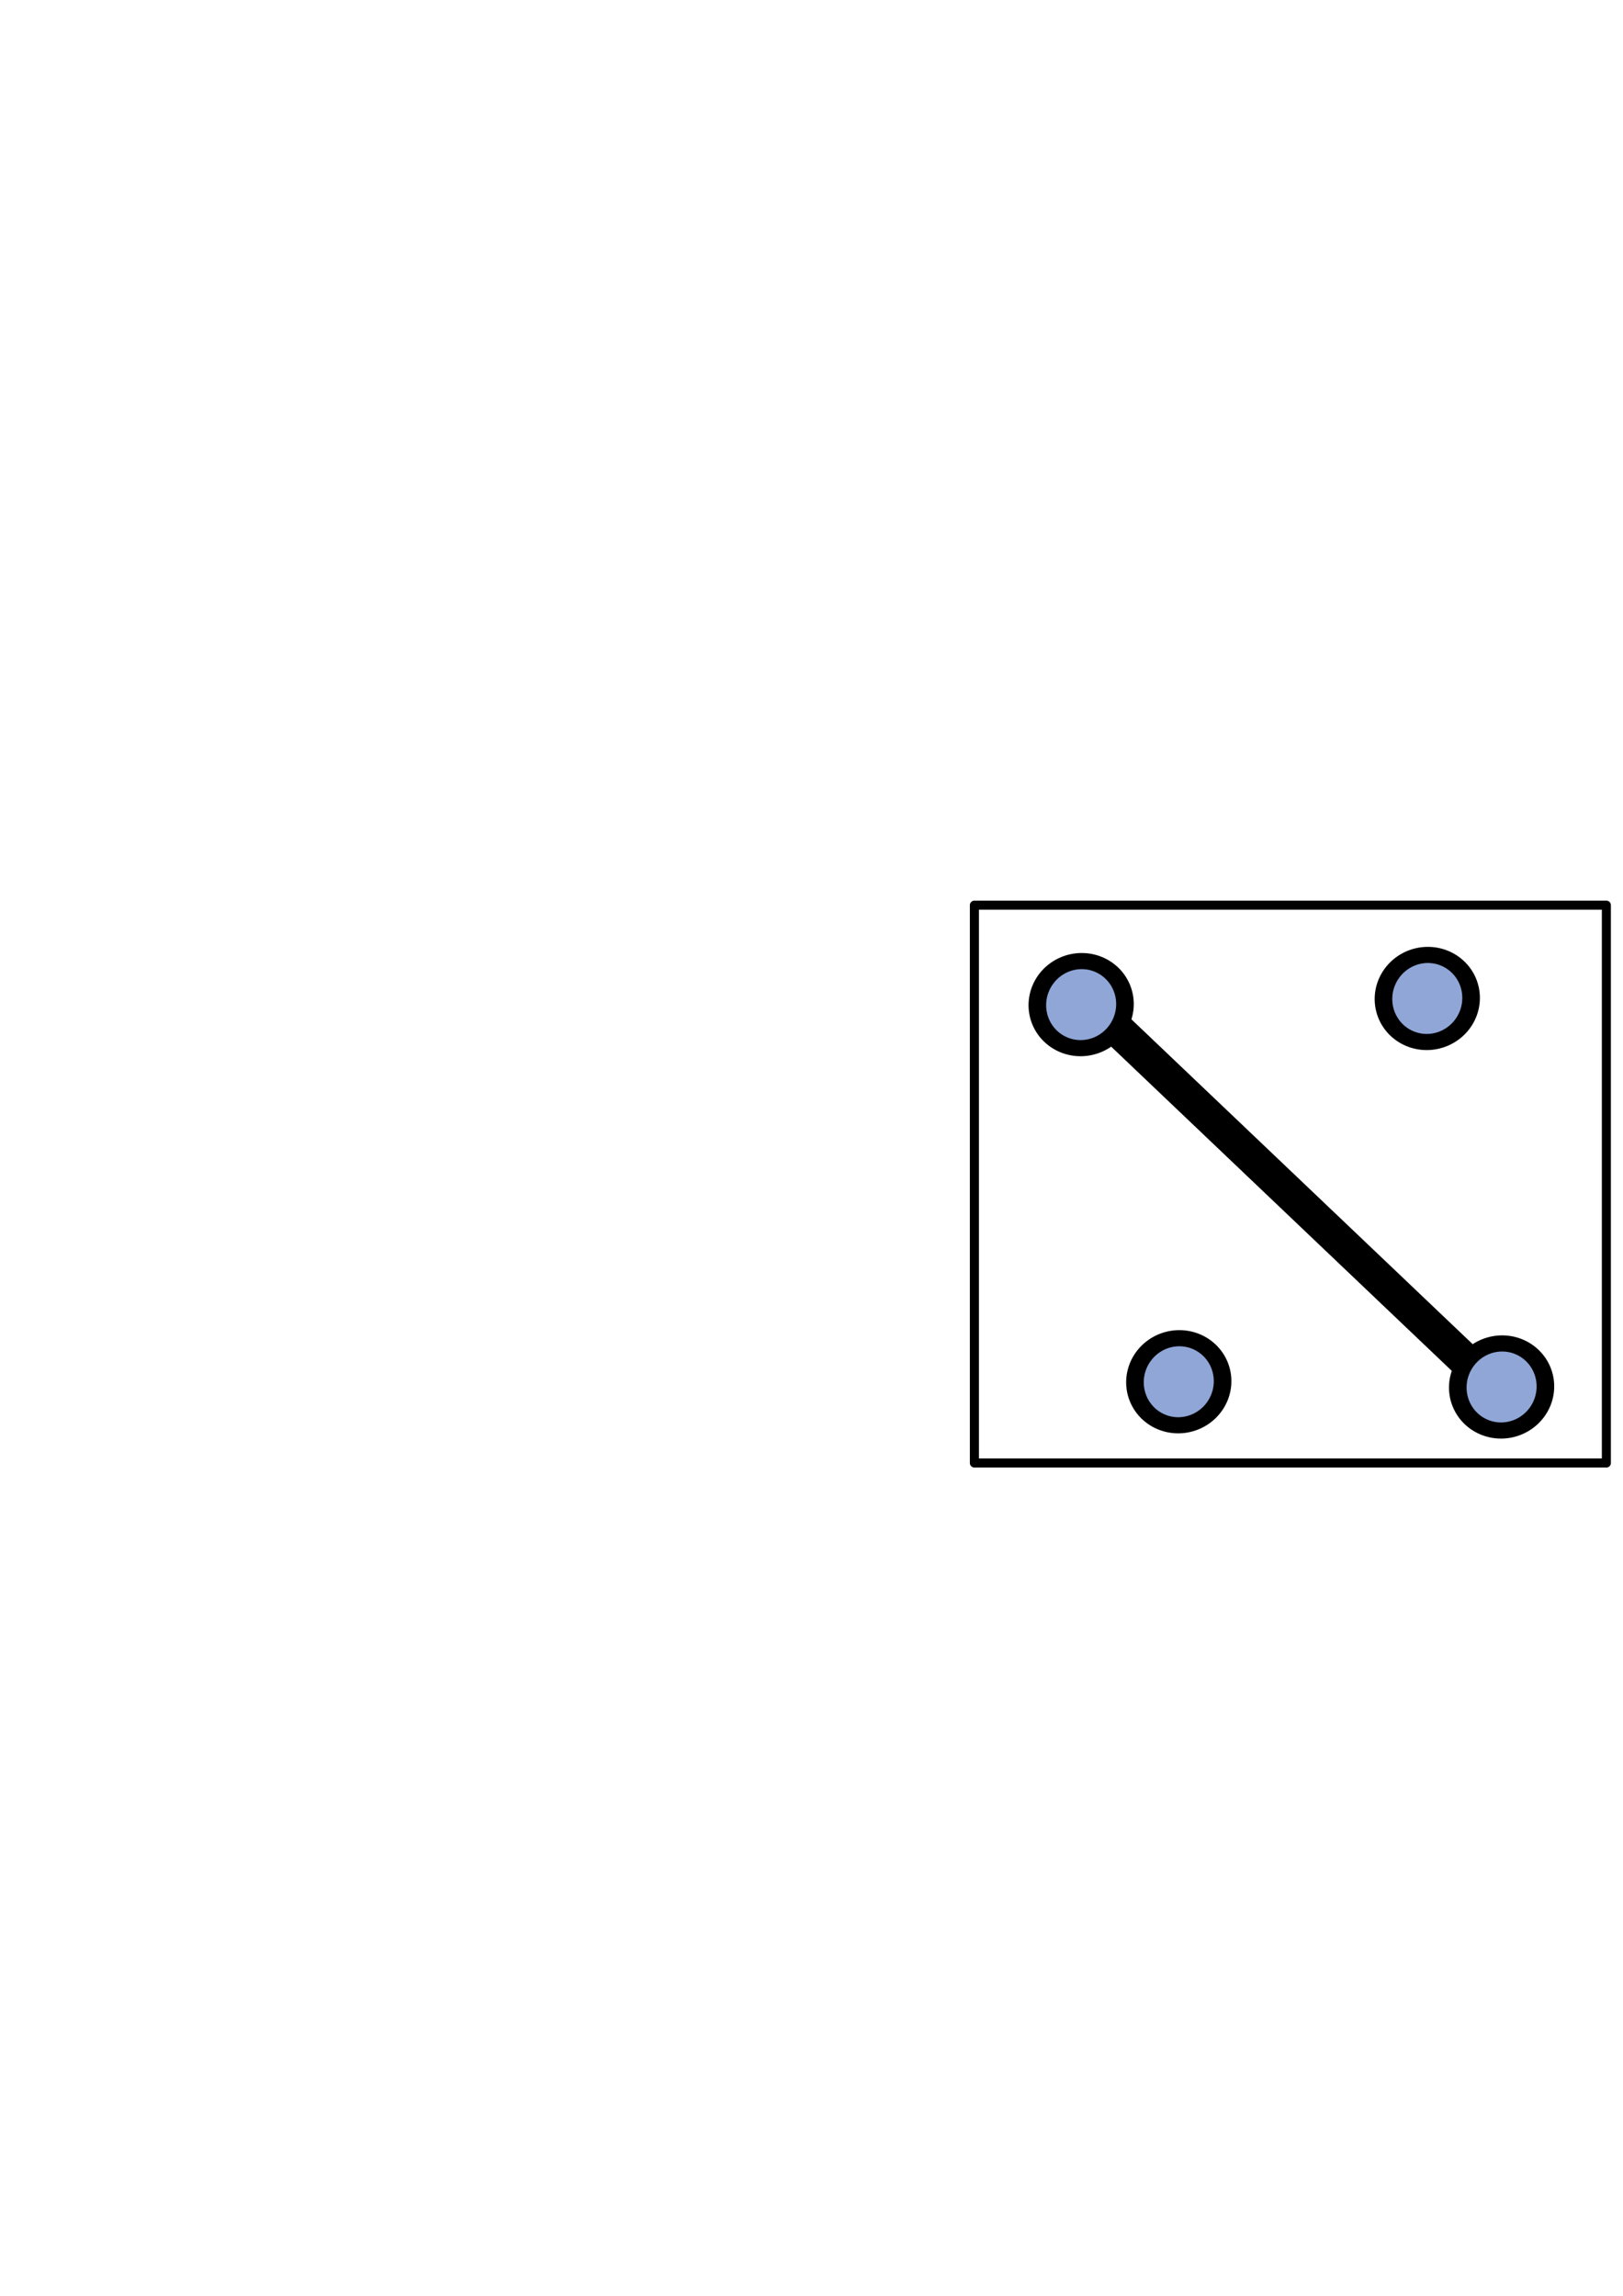 <?xml version="1.0" encoding="UTF-8" standalone="no"?>
<!-- Created with Inkscape (http://www.inkscape.org/) -->

<svg
   xmlns:dc="http://purl.org/dc/elements/1.1/"
   xmlns:cc="http://creativecommons.org/ns#"
   xmlns:rdf="http://www.w3.org/1999/02/22-rdf-syntax-ns#"
   xmlns:svg="http://www.w3.org/2000/svg"
   xmlns="http://www.w3.org/2000/svg"
   xmlns:xlink="http://www.w3.org/1999/xlink"
   xmlns:sodipodi="http://sodipodi.sourceforge.net/DTD/sodipodi-0.dtd"
   xmlns:inkscape="http://www.inkscape.org/namespaces/inkscape"
   width="744.094"
   height="1052.362"
   id="svg2"
   version="1.1"
   inkscape:version="0.48.1 r9760"
   sodipodi:docname="homology_example_6.svg">
  <defs
     id="defs4">
    <inkscape:path-effect
       effect="spiro"
       id="path-effect7780"
       is_visible="true" />
    <inkscape:path-effect
       effect="spiro"
       id="path-effect4945"
       is_visible="true" />
    <marker
       inkscape:stockid="Arrow2Lend"
       orient="auto"
       refY="0"
       refX="0"
       id="Arrow2Lend"
       style="overflow:visible">
      <path
         id="path3789"
         style="font-size:12px;fill-rule:evenodd;stroke-width:0.625;stroke-linejoin:round"
         d="M 8.719,4.034 -2.207,0.016 8.719,-4.002 c -1.745,2.372 -1.735,5.617 -6e-7,8.035 z"
         transform="matrix(-1.1,0,0,-1.1,-1.1,0)"
         inkscape:connector-curvature="0" />
    </marker>
    <marker
       inkscape:stockid="Arrow1Lstart"
       orient="auto"
       refY="0"
       refX="0"
       id="Arrow1Lstart"
       style="overflow:visible">
      <path
         id="path3768"
         d="M 0,0 5,-5 -12.5,0 5,5 0,0 z"
         style="fill-rule:evenodd;stroke:#000000;stroke-width:1pt;marker-start:none"
         transform="matrix(0.8,0,0,0.8,10,0)"
         inkscape:connector-curvature="0" />
    </marker>
    <inkscape:path-effect
       effect="spiro"
       id="path-effect4945-8"
       is_visible="true" />
    <inkscape:path-effect
       effect="spiro"
       id="path-effect4945-9"
       is_visible="true" />
    <inkscape:path-effect
       effect="spiro"
       id="path-effect4945-0"
       is_visible="true" />
    <inkscape:path-effect
       effect="spiro"
       id="path-effect4945-06"
       is_visible="true" />
    <linearGradient
       inkscape:collect="always"
       xlink:href="#linearGradient5876"
       id="linearGradient5882"
       x1="60.955"
       y1="358.898"
       x2="658.002"
       y2="358.898"
       gradientUnits="userSpaceOnUse" />
    <linearGradient
       inkscape:collect="always"
       id="linearGradient5876">
      <stop
         style="stop-color:#8fa6d7;stop-opacity:1;"
         offset="0"
         id="stop5878" />
      <stop
         style="stop-color:#8fa6d7;stop-opacity:0;"
         offset="1"
         id="stop5880" />
    </linearGradient>
    <linearGradient
       gradientTransform="matrix(0.805,0,0,0.815,-521.529,-51.553)"
       y2="358.898"
       x2="658.002"
       y1="358.898"
       x1="60.955"
       gradientUnits="userSpaceOnUse"
       id="linearGradient5448"
       xlink:href="#linearGradient5876"
       inkscape:collect="always" />
    <inkscape:path-effect
       effect="spiro"
       id="path-effect3712-5-0-96-4-0"
       is_visible="true" />
    <inkscape:path-effect
       effect="spiro"
       id="path-effect3712-5-0-96-03-1"
       is_visible="true" />
    <inkscape:path-effect
       effect="spiro"
       id="path-effect3712-5-0-96-05-3"
       is_visible="true" />
    <inkscape:path-effect
       effect="spiro"
       id="path-effect3712-5-0-96-00-7"
       is_visible="true" />
    <inkscape:path-effect
       effect="spiro"
       id="path-effect3712-5-0-96-01-7"
       is_visible="true" />
    <inkscape:path-effect
       effect="spiro"
       id="path-effect3712-5-0-96-06-6"
       is_visible="true" />
    <inkscape:path-effect
       effect="spiro"
       id="path-effect3712-5-0-96-3"
       is_visible="true" />
    <inkscape:path-effect
       effect="spiro"
       id="path-effect3712-5-0-2-9"
       is_visible="true" />
    <inkscape:path-effect
       effect="spiro"
       id="path-effect3712-5-0-9-1-5-1"
       is_visible="true" />
    <inkscape:path-effect
       effect="spiro"
       id="path-effect3712-5-0-96-06"
       is_visible="true" />
    <inkscape:path-effect
       effect="spiro"
       id="path-effect3712-5-0-96"
       is_visible="true" />
    <inkscape:path-effect
       effect="spiro"
       id="path-effect3712-5-0-2"
       is_visible="true" />
    <inkscape:path-effect
       effect="spiro"
       id="path-effect3712-5-0-9-1-5"
       is_visible="true" />
    <inkscape:path-effect
       effect="spiro"
       id="path-effect3712-5-0-96-05-3-9"
       is_visible="true" />
    <inkscape:path-effect
       effect="spiro"
       id="path-effect3712-5-0-9-1-5-1-4"
       is_visible="true" />
    <inkscape:path-effect
       effect="spiro"
       id="path-effect3712-5-0-2-9-4"
       is_visible="true" />
    <inkscape:path-effect
       effect="spiro"
       id="path-effect3712-5-0-96-3-3"
       is_visible="true" />
    <inkscape:path-effect
       effect="spiro"
       id="path-effect3712-5-0-96-06-6-9"
       is_visible="true" />
    <inkscape:path-effect
       effect="spiro"
       id="path-effect3712-5-0-96-01-7-7"
       is_visible="true" />
    <inkscape:path-effect
       effect="spiro"
       id="path-effect3712-5-0-96-00-7-2"
       is_visible="true" />
    <inkscape:path-effect
       effect="spiro"
       id="path-effect3712-5-0-96-05-3-5"
       is_visible="true" />
    <inkscape:path-effect
       effect="spiro"
       id="path-effect3712-5-0-96-03-1-8"
       is_visible="true" />
    <inkscape:path-effect
       effect="spiro"
       id="path-effect3712-5-0-96-4-0-9"
       is_visible="true" />
    <inkscape:path-effect
       effect="spiro"
       id="path-effect3712-5-0-96-05-3-9-6"
       is_visible="true" />
    <inkscape:path-effect
       effect="spiro"
       id="path-effect3712-5-0-9-1-5-1-4-9"
       is_visible="true" />
    <inkscape:path-effect
       effect="spiro"
       id="path-effect3712-5-0-2-9-4-2"
       is_visible="true" />
    <inkscape:path-effect
       effect="spiro"
       id="path-effect3712-5-0-96-3-3-7"
       is_visible="true" />
    <inkscape:path-effect
       effect="spiro"
       id="path-effect3712-5-0-96-06-6-9-4"
       is_visible="true" />
    <inkscape:path-effect
       effect="spiro"
       id="path-effect3712-5-0-96-01-7-7-2"
       is_visible="true" />
    <inkscape:path-effect
       effect="spiro"
       id="path-effect3712-5-0-96-00-7-2-5"
       is_visible="true" />
    <inkscape:path-effect
       effect="spiro"
       id="path-effect3712-5-0-96-05-3-5-2"
       is_visible="true" />
    <inkscape:path-effect
       effect="spiro"
       id="path-effect3712-5-0-96-03-1-8-4"
       is_visible="true" />
    <inkscape:path-effect
       effect="spiro"
       id="path-effect3712-5-0-96-4-0-9-4"
       is_visible="true" />
    <inkscape:path-effect
       effect="spiro"
       id="path-effect3712-5-0-96-05-3-9-6-8"
       is_visible="true" />
    <inkscape:path-effect
       effect="spiro"
       id="path-effect3712-5-0-9-1-5-1-4-9-9"
       is_visible="true" />
    <inkscape:path-effect
       effect="spiro"
       id="path-effect3712-5-0-2-9-4-2-0"
       is_visible="true" />
    <inkscape:path-effect
       effect="spiro"
       id="path-effect3712-5-0-96-3-3-7-8"
       is_visible="true" />
    <inkscape:path-effect
       effect="spiro"
       id="path-effect3712-5-0-96-06-6-9-4-9"
       is_visible="true" />
    <inkscape:path-effect
       effect="spiro"
       id="path-effect3712-5-0-96-01-7-7-2-3"
       is_visible="true" />
    <inkscape:path-effect
       effect="spiro"
       id="path-effect3712-5-0-96-00-7-2-5-1"
       is_visible="true" />
    <inkscape:path-effect
       effect="spiro"
       id="path-effect3712-5-0-96-05-3-5-2-4"
       is_visible="true" />
    <inkscape:path-effect
       effect="spiro"
       id="path-effect3712-5-0-96-03-1-8-4-8"
       is_visible="true" />
    <inkscape:path-effect
       effect="spiro"
       id="path-effect3712-5-0-96-4-0-9-4-9"
       is_visible="true" />
    <inkscape:path-effect
       effect="spiro"
       id="path-effect3712-5-0-9-1-5-1-4-6"
       is_visible="true" />
    <inkscape:path-effect
       effect="spiro"
       id="path-effect3712-5-0-2-9-4-7"
       is_visible="true" />
    <inkscape:path-effect
       effect="spiro"
       id="path-effect3712-5-0-96-3-3-73"
       is_visible="true" />
    <inkscape:path-effect
       effect="spiro"
       id="path-effect3712-5-0-96-06-6-9-7"
       is_visible="true" />
    <inkscape:path-effect
       effect="spiro"
       id="path-effect3712-5-0-96-01-7-7-1"
       is_visible="true" />
    <inkscape:path-effect
       effect="spiro"
       id="path-effect3712-5-0-96-00-7-2-2"
       is_visible="true" />
    <inkscape:path-effect
       effect="spiro"
       id="path-effect3712-5-0-96-05-3-5-21"
       is_visible="true" />
    <inkscape:path-effect
       effect="spiro"
       id="path-effect3712-5-0-96-03-1-8-5"
       is_visible="true" />
    <inkscape:path-effect
       effect="spiro"
       id="path-effect3712-5-0-96-4-0-9-0"
       is_visible="true" />
    <inkscape:path-effect
       effect="spiro"
       id="path-effect3712-5-0-9-1-5-1-9"
       is_visible="true" />
    <inkscape:path-effect
       effect="spiro"
       id="path-effect3712-5-0-2-9-0"
       is_visible="true" />
    <inkscape:path-effect
       effect="spiro"
       id="path-effect3712-5-0-96-3-4"
       is_visible="true" />
    <inkscape:path-effect
       effect="spiro"
       id="path-effect3712-5-0-96-06-6-0"
       is_visible="true" />
    <inkscape:path-effect
       effect="spiro"
       id="path-effect3712-5-0-96-01-7-1"
       is_visible="true" />
    <inkscape:path-effect
       effect="spiro"
       id="path-effect3712-5-0-96-00-7-3"
       is_visible="true" />
    <inkscape:path-effect
       effect="spiro"
       id="path-effect3712-5-0-96-05-3-7"
       is_visible="true" />
    <inkscape:path-effect
       effect="spiro"
       id="path-effect3712-5-0-96-03-1-4"
       is_visible="true" />
    <inkscape:path-effect
       effect="spiro"
       id="path-effect3712-5-0-96-4-0-1"
       is_visible="true" />
    <inkscape:path-effect
       effect="spiro"
       id="path-effect3712-5-0-96-05-3-9-1"
       is_visible="true" />
    <inkscape:path-effect
       effect="spiro"
       id="path-effect3712-5-0-96-05-3-9-6-3"
       is_visible="true" />
    <inkscape:path-effect
       effect="spiro"
       id="path-effect3712-5-0-96-05-3-9-6-8-0"
       is_visible="true" />
    <inkscape:path-effect
       effect="spiro"
       id="path-effect3712-5-0-9-1-5-1-9-9"
       is_visible="true" />
    <inkscape:path-effect
       effect="spiro"
       id="path-effect3712-5-0-2-9-0-6"
       is_visible="true" />
    <inkscape:path-effect
       effect="spiro"
       id="path-effect3712-5-0-96-3-4-9"
       is_visible="true" />
    <inkscape:path-effect
       effect="spiro"
       id="path-effect3712-5-0-96-06-6-0-7"
       is_visible="true" />
    <inkscape:path-effect
       effect="spiro"
       id="path-effect3712-5-0-96-01-7-1-5"
       is_visible="true" />
    <inkscape:path-effect
       effect="spiro"
       id="path-effect3712-5-0-96-00-7-3-6"
       is_visible="true" />
    <inkscape:path-effect
       effect="spiro"
       id="path-effect3712-5-0-96-05-3-7-0"
       is_visible="true" />
    <inkscape:path-effect
       effect="spiro"
       id="path-effect3712-5-0-96-03-1-4-5"
       is_visible="true" />
    <inkscape:path-effect
       effect="spiro"
       id="path-effect3712-5-0-96-4-0-1-2"
       is_visible="true" />
    <inkscape:path-effect
       effect="spiro"
       id="path-effect3712-5-0-9-1-5-1-9-9-1"
       is_visible="true" />
    <inkscape:path-effect
       effect="spiro"
       id="path-effect3712-5-0-2-9-0-6-8"
       is_visible="true" />
    <inkscape:path-effect
       effect="spiro"
       id="path-effect3712-5-0-96-3-4-9-5"
       is_visible="true" />
    <inkscape:path-effect
       effect="spiro"
       id="path-effect3712-5-0-96-06-6-0-7-9"
       is_visible="true" />
    <inkscape:path-effect
       effect="spiro"
       id="path-effect3712-5-0-96-01-7-1-5-6"
       is_visible="true" />
    <inkscape:path-effect
       effect="spiro"
       id="path-effect3712-5-0-96-00-7-3-6-6"
       is_visible="true" />
    <inkscape:path-effect
       effect="spiro"
       id="path-effect3712-5-0-96-05-3-7-0-1"
       is_visible="true" />
    <inkscape:path-effect
       effect="spiro"
       id="path-effect3712-5-0-96-03-1-4-5-7"
       is_visible="true" />
    <inkscape:path-effect
       effect="spiro"
       id="path-effect3712-5-0-96-4-0-1-2-5"
       is_visible="true" />
    <inkscape:path-effect
       effect="spiro"
       id="path-effect3712-5-0-9-1-5-1-9-9-1-2"
       is_visible="true" />
    <inkscape:path-effect
       effect="spiro"
       id="path-effect3712-5-0-2-9-0-6-8-8"
       is_visible="true" />
    <inkscape:path-effect
       effect="spiro"
       id="path-effect3712-5-0-96-3-4-9-5-8"
       is_visible="true" />
    <inkscape:path-effect
       effect="spiro"
       id="path-effect3712-5-0-96-06-6-0-7-9-1"
       is_visible="true" />
    <inkscape:path-effect
       effect="spiro"
       id="path-effect3712-5-0-96-01-7-1-5-6-6"
       is_visible="true" />
    <inkscape:path-effect
       effect="spiro"
       id="path-effect3712-5-0-96-00-7-3-6-6-5"
       is_visible="true" />
    <inkscape:path-effect
       effect="spiro"
       id="path-effect3712-5-0-96-05-3-7-0-1-7"
       is_visible="true" />
    <inkscape:path-effect
       effect="spiro"
       id="path-effect3712-5-0-96-03-1-4-5-7-9"
       is_visible="true" />
    <inkscape:path-effect
       effect="spiro"
       id="path-effect3712-5-0-96-4-0-1-2-5-3"
       is_visible="true" />
    <inkscape:path-effect
       effect="spiro"
       id="path-effect3712-5-0-9-1-5-1-9-9-7"
       is_visible="true" />
    <inkscape:path-effect
       effect="spiro"
       id="path-effect3712-5-0-2-9-0-6-4"
       is_visible="true" />
    <inkscape:path-effect
       effect="spiro"
       id="path-effect3712-5-0-96-3-4-9-55"
       is_visible="true" />
    <inkscape:path-effect
       effect="spiro"
       id="path-effect3712-5-0-96-06-6-0-7-7"
       is_visible="true" />
    <inkscape:path-effect
       effect="spiro"
       id="path-effect3712-5-0-96-01-7-1-5-4"
       is_visible="true" />
    <inkscape:path-effect
       effect="spiro"
       id="path-effect3712-5-0-96-00-7-3-6-9"
       is_visible="true" />
    <inkscape:path-effect
       effect="spiro"
       id="path-effect3712-5-0-96-05-3-7-0-19"
       is_visible="true" />
    <inkscape:path-effect
       effect="spiro"
       id="path-effect3712-5-0-96-03-1-4-5-9"
       is_visible="true" />
    <inkscape:path-effect
       effect="spiro"
       id="path-effect3712-5-0-96-4-0-1-2-4"
       is_visible="true" />
    <inkscape:path-effect
       effect="spiro"
       id="path-effect3712-5-0-9-1-5-1-9-90"
       is_visible="true" />
    <inkscape:path-effect
       effect="spiro"
       id="path-effect3712-5-0-2-9-0-5"
       is_visible="true" />
    <inkscape:path-effect
       effect="spiro"
       id="path-effect3712-5-0-96-3-4-1"
       is_visible="true" />
    <inkscape:path-effect
       effect="spiro"
       id="path-effect3712-5-0-96-06-6-0-1"
       is_visible="true" />
    <inkscape:path-effect
       effect="spiro"
       id="path-effect3712-5-0-96-01-7-1-7"
       is_visible="true" />
    <inkscape:path-effect
       effect="spiro"
       id="path-effect3712-5-0-96-00-7-3-8"
       is_visible="true" />
    <inkscape:path-effect
       effect="spiro"
       id="path-effect3712-5-0-96-05-3-7-2"
       is_visible="true" />
    <inkscape:path-effect
       effect="spiro"
       id="path-effect3712-5-0-96-03-1-4-8"
       is_visible="true" />
    <inkscape:path-effect
       effect="spiro"
       id="path-effect3712-5-0-96-4-0-1-6"
       is_visible="true" />
    <inkscape:path-effect
       effect="spiro"
       id="path-effect3712-5-0-96-05-3-9-1-8"
       is_visible="true" />
    <inkscape:path-effect
       effect="spiro"
       id="path-effect3712-5-0-96-05-3-9-6-3-0"
       is_visible="true" />
    <inkscape:path-effect
       effect="spiro"
       id="path-effect3712-5-0-96-05-3-9-6-8-0-5"
       is_visible="true" />
    <inkscape:path-effect
       effect="spiro"
       id="path-effect3712-5-0-96-05-3-9-6-8-5"
       is_visible="true" />
    <inkscape:path-effect
       effect="spiro"
       id="path-effect3712-5-0-96-05-3-9-6-38"
       is_visible="true" />
    <inkscape:path-effect
       effect="spiro"
       id="path-effect3712-5-0-96-05-3-9-4"
       is_visible="true" />
    <inkscape:path-effect
       effect="spiro"
       id="path-effect3712-5-0-9-1-5-1-3"
       is_visible="true" />
    <inkscape:path-effect
       effect="spiro"
       id="path-effect3712-5-0-2-9-7"
       is_visible="true" />
    <inkscape:path-effect
       effect="spiro"
       id="path-effect3712-5-0-96-3-5"
       is_visible="true" />
    <inkscape:path-effect
       effect="spiro"
       id="path-effect3712-5-0-96-06-6-6"
       is_visible="true" />
    <inkscape:path-effect
       effect="spiro"
       id="path-effect3712-5-0-96-01-7-8"
       is_visible="true" />
    <inkscape:path-effect
       effect="spiro"
       id="path-effect3712-5-0-96-00-7-6"
       is_visible="true" />
    <inkscape:path-effect
       effect="spiro"
       id="path-effect3712-5-0-96-05-3-6"
       is_visible="true" />
    <inkscape:path-effect
       effect="spiro"
       id="path-effect3712-5-0-96-03-1-3"
       is_visible="true" />
    <inkscape:path-effect
       effect="spiro"
       id="path-effect3712-5-0-96-4-0-3"
       is_visible="true" />
    <inkscape:path-effect
       effect="spiro"
       id="path-effect3712-5-0-9-1-5-1-4-4"
       is_visible="true" />
    <inkscape:path-effect
       effect="spiro"
       id="path-effect3712-5-0-2-9-4-5"
       is_visible="true" />
    <inkscape:path-effect
       effect="spiro"
       id="path-effect3712-5-0-96-3-3-5"
       is_visible="true" />
    <inkscape:path-effect
       effect="spiro"
       id="path-effect3712-5-0-96-06-6-9-6"
       is_visible="true" />
    <inkscape:path-effect
       effect="spiro"
       id="path-effect3712-5-0-96-01-7-7-15"
       is_visible="true" />
    <inkscape:path-effect
       effect="spiro"
       id="path-effect3712-5-0-96-00-7-2-50"
       is_visible="true" />
    <inkscape:path-effect
       effect="spiro"
       id="path-effect3712-5-0-96-05-3-5-1"
       is_visible="true" />
    <inkscape:path-effect
       effect="spiro"
       id="path-effect3712-5-0-96-03-1-8-57"
       is_visible="true" />
    <inkscape:path-effect
       effect="spiro"
       id="path-effect3712-5-0-96-4-0-9-1"
       is_visible="true" />
    <inkscape:path-effect
       effect="spiro"
       id="path-effect3712-5-0-9-1-5-1-4-9-3"
       is_visible="true" />
    <inkscape:path-effect
       effect="spiro"
       id="path-effect3712-5-0-2-9-4-2-7"
       is_visible="true" />
    <inkscape:path-effect
       effect="spiro"
       id="path-effect3712-5-0-96-3-3-7-5"
       is_visible="true" />
    <inkscape:path-effect
       effect="spiro"
       id="path-effect3712-5-0-96-06-6-9-4-4"
       is_visible="true" />
    <inkscape:path-effect
       effect="spiro"
       id="path-effect3712-5-0-96-01-7-7-2-5"
       is_visible="true" />
    <inkscape:path-effect
       effect="spiro"
       id="path-effect3712-5-0-96-00-7-2-5-2"
       is_visible="true" />
    <inkscape:path-effect
       effect="spiro"
       id="path-effect3712-5-0-96-05-3-5-2-9"
       is_visible="true" />
    <inkscape:path-effect
       effect="spiro"
       id="path-effect3712-5-0-96-03-1-8-4-9"
       is_visible="true" />
    <inkscape:path-effect
       effect="spiro"
       id="path-effect3712-5-0-96-4-0-9-4-2"
       is_visible="true" />
    <inkscape:path-effect
       effect="spiro"
       id="path-effect7780-6"
       is_visible="true" />
    <inkscape:path-effect
       effect="spiro"
       id="path-effect7780-6-4"
       is_visible="true" />
    <inkscape:path-effect
       effect="spiro"
       id="path-effect7780-0"
       is_visible="true" />
    <inkscape:path-effect
       effect="spiro"
       id="path-effect7780-6-6"
       is_visible="true" />
    <inkscape:path-effect
       effect="spiro"
       id="path-effect7780-0-6"
       is_visible="true" />
    <inkscape:path-effect
       effect="spiro"
       id="path-effect7780-7"
       is_visible="true" />
    <inkscape:path-effect
       effect="spiro"
       id="path-effect3712-5-0-96-05-3-9-6-8-5-4"
       is_visible="true" />
    <inkscape:path-effect
       effect="spiro"
       id="path-effect3712-5-0-96-05-3-9-4-5"
       is_visible="true" />
    <inkscape:path-effect
       effect="spiro"
       id="path-effect3712-5-0-9-1-5-1-3-8"
       is_visible="true" />
    <inkscape:path-effect
       effect="spiro"
       id="path-effect3712-5-0-2-9-7-7"
       is_visible="true" />
    <inkscape:path-effect
       effect="spiro"
       id="path-effect3712-5-0-96-3-5-5"
       is_visible="true" />
    <inkscape:path-effect
       effect="spiro"
       id="path-effect3712-5-0-96-06-6-6-7"
       is_visible="true" />
    <inkscape:path-effect
       effect="spiro"
       id="path-effect3712-5-0-96-01-7-8-2"
       is_visible="true" />
    <inkscape:path-effect
       effect="spiro"
       id="path-effect3712-5-0-96-00-7-6-5"
       is_visible="true" />
    <inkscape:path-effect
       effect="spiro"
       id="path-effect3712-5-0-96-05-3-6-5"
       is_visible="true" />
    <inkscape:path-effect
       effect="spiro"
       id="path-effect3712-5-0-96-03-1-3-2"
       is_visible="true" />
    <inkscape:path-effect
       effect="spiro"
       id="path-effect3712-5-0-96-4-0-3-6"
       is_visible="true" />
    <inkscape:path-effect
       effect="spiro"
       id="path-effect3712-5-0-9-1-5-1-4-4-3"
       is_visible="true" />
    <inkscape:path-effect
       effect="spiro"
       id="path-effect3712-5-0-2-9-4-5-6"
       is_visible="true" />
    <inkscape:path-effect
       effect="spiro"
       id="path-effect3712-5-0-96-3-3-5-8"
       is_visible="true" />
    <inkscape:path-effect
       effect="spiro"
       id="path-effect3712-5-0-96-06-6-9-6-7"
       is_visible="true" />
    <inkscape:path-effect
       effect="spiro"
       id="path-effect3712-5-0-96-01-7-7-15-2"
       is_visible="true" />
    <inkscape:path-effect
       effect="spiro"
       id="path-effect3712-5-0-96-00-7-2-50-8"
       is_visible="true" />
    <inkscape:path-effect
       effect="spiro"
       id="path-effect3712-5-0-96-05-3-5-1-3"
       is_visible="true" />
    <inkscape:path-effect
       effect="spiro"
       id="path-effect3712-5-0-96-03-1-8-57-8"
       is_visible="true" />
    <inkscape:path-effect
       effect="spiro"
       id="path-effect3712-5-0-96-4-0-9-1-2"
       is_visible="true" />
    <inkscape:path-effect
       effect="spiro"
       id="path-effect3712-5-0-9-1-5-1-4-9-3-1"
       is_visible="true" />
    <inkscape:path-effect
       effect="spiro"
       id="path-effect3712-5-0-2-9-4-2-7-9"
       is_visible="true" />
    <inkscape:path-effect
       effect="spiro"
       id="path-effect3712-5-0-96-3-3-7-5-4"
       is_visible="true" />
    <inkscape:path-effect
       effect="spiro"
       id="path-effect3712-5-0-96-06-6-9-4-4-1"
       is_visible="true" />
    <inkscape:path-effect
       effect="spiro"
       id="path-effect3712-5-0-96-01-7-7-2-5-7"
       is_visible="true" />
    <inkscape:path-effect
       effect="spiro"
       id="path-effect3712-5-0-96-00-7-2-5-2-4"
       is_visible="true" />
    <inkscape:path-effect
       effect="spiro"
       id="path-effect3712-5-0-96-05-3-5-2-9-2"
       is_visible="true" />
    <inkscape:path-effect
       effect="spiro"
       id="path-effect3712-5-0-96-03-1-8-4-9-6"
       is_visible="true" />
    <inkscape:path-effect
       effect="spiro"
       id="path-effect3712-5-0-96-4-0-9-4-2-1"
       is_visible="true" />
    <inkscape:path-effect
       effect="spiro"
       id="path-effect3712-5-0-9-1-5-1-4-9-3-1-8"
       is_visible="true" />
    <inkscape:path-effect
       effect="spiro"
       id="path-effect3712-5-0-2-9-4-2-7-9-0"
       is_visible="true" />
    <inkscape:path-effect
       effect="spiro"
       id="path-effect3712-5-0-96-3-3-7-5-4-0"
       is_visible="true" />
    <inkscape:path-effect
       effect="spiro"
       id="path-effect3712-5-0-96-06-6-9-4-4-1-9"
       is_visible="true" />
    <inkscape:path-effect
       effect="spiro"
       id="path-effect3712-5-0-96-01-7-7-2-5-7-8"
       is_visible="true" />
    <inkscape:path-effect
       effect="spiro"
       id="path-effect3712-5-0-96-00-7-2-5-2-4-0"
       is_visible="true" />
    <inkscape:path-effect
       effect="spiro"
       id="path-effect3712-5-0-96-05-3-5-2-9-2-4"
       is_visible="true" />
    <inkscape:path-effect
       effect="spiro"
       id="path-effect3712-5-0-96-03-1-8-4-9-6-0"
       is_visible="true" />
    <inkscape:path-effect
       effect="spiro"
       id="path-effect3712-5-0-96-4-0-9-4-2-1-6"
       is_visible="true" />
    <inkscape:path-effect
       effect="spiro"
       id="path-effect3712-5-0-9-1-5-1-4-4-7"
       is_visible="true" />
    <inkscape:path-effect
       effect="spiro"
       id="path-effect3712-5-0-2-9-4-5-9"
       is_visible="true" />
    <inkscape:path-effect
       effect="spiro"
       id="path-effect3712-5-0-96-3-3-5-89"
       is_visible="true" />
    <inkscape:path-effect
       effect="spiro"
       id="path-effect3712-5-0-96-06-6-9-6-6"
       is_visible="true" />
    <inkscape:path-effect
       effect="spiro"
       id="path-effect3712-5-0-96-01-7-7-15-28"
       is_visible="true" />
    <inkscape:path-effect
       effect="spiro"
       id="path-effect3712-5-0-96-00-7-2-50-7"
       is_visible="true" />
    <inkscape:path-effect
       effect="spiro"
       id="path-effect3712-5-0-96-05-3-5-1-2"
       is_visible="true" />
    <inkscape:path-effect
       effect="spiro"
       id="path-effect3712-5-0-96-03-1-8-57-6"
       is_visible="true" />
    <inkscape:path-effect
       effect="spiro"
       id="path-effect3712-5-0-96-4-0-9-1-0"
       is_visible="true" />
    <inkscape:path-effect
       effect="spiro"
       id="path-effect3712-5-0-9-1-5-1-4-4-7-2"
       is_visible="true" />
    <inkscape:path-effect
       effect="spiro"
       id="path-effect3712-5-0-2-9-4-5-9-1"
       is_visible="true" />
    <inkscape:path-effect
       effect="spiro"
       id="path-effect3712-5-0-96-3-3-5-89-8"
       is_visible="true" />
    <inkscape:path-effect
       effect="spiro"
       id="path-effect3712-5-0-96-06-6-9-6-6-3"
       is_visible="true" />
    <inkscape:path-effect
       effect="spiro"
       id="path-effect3712-5-0-96-01-7-7-15-28-2"
       is_visible="true" />
    <inkscape:path-effect
       effect="spiro"
       id="path-effect3712-5-0-96-00-7-2-50-7-3"
       is_visible="true" />
    <inkscape:path-effect
       effect="spiro"
       id="path-effect3712-5-0-96-05-3-5-1-2-1"
       is_visible="true" />
    <inkscape:path-effect
       effect="spiro"
       id="path-effect3712-5-0-96-03-1-8-57-6-8"
       is_visible="true" />
    <inkscape:path-effect
       effect="spiro"
       id="path-effect3712-5-0-96-4-0-9-1-0-2"
       is_visible="true" />
    <inkscape:path-effect
       effect="spiro"
       id="path-effect3712-5-0-9-1-5-1-4-4-7-2-7"
       is_visible="true" />
    <inkscape:path-effect
       effect="spiro"
       id="path-effect3712-5-0-2-9-4-5-9-1-3"
       is_visible="true" />
    <inkscape:path-effect
       effect="spiro"
       id="path-effect3712-5-0-96-3-3-5-89-8-2"
       is_visible="true" />
    <inkscape:path-effect
       effect="spiro"
       id="path-effect3712-5-0-96-06-6-9-6-6-3-5"
       is_visible="true" />
    <inkscape:path-effect
       effect="spiro"
       id="path-effect3712-5-0-96-01-7-7-15-28-2-1"
       is_visible="true" />
    <inkscape:path-effect
       effect="spiro"
       id="path-effect3712-5-0-96-00-7-2-50-7-3-6"
       is_visible="true" />
    <inkscape:path-effect
       effect="spiro"
       id="path-effect3712-5-0-96-05-3-5-1-2-1-1"
       is_visible="true" />
    <inkscape:path-effect
       effect="spiro"
       id="path-effect3712-5-0-96-03-1-8-57-6-8-5"
       is_visible="true" />
    <inkscape:path-effect
       effect="spiro"
       id="path-effect3712-5-0-96-4-0-9-1-0-2-7"
       is_visible="true" />
    <inkscape:path-effect
       effect="spiro"
       id="path-effect7780-6-9"
       is_visible="true" />
    <inkscape:path-effect
       effect="spiro"
       id="path-effect7780-0-0"
       is_visible="true" />
    <inkscape:path-effect
       effect="spiro"
       id="path-effect7780-73"
       is_visible="true" />
    <inkscape:path-effect
       effect="spiro"
       id="path-effect3712-5-0-9-1-5-1-4-4-7-2-7-0"
       is_visible="true" />
    <inkscape:path-effect
       effect="spiro"
       id="path-effect3712-5-0-2-9-4-5-9-1-3-9"
       is_visible="true" />
    <inkscape:path-effect
       effect="spiro"
       id="path-effect3712-5-0-96-3-3-5-89-8-2-7"
       is_visible="true" />
    <inkscape:path-effect
       effect="spiro"
       id="path-effect3712-5-0-96-06-6-9-6-6-3-5-1"
       is_visible="true" />
    <inkscape:path-effect
       effect="spiro"
       id="path-effect3712-5-0-96-01-7-7-15-28-2-1-5"
       is_visible="true" />
    <inkscape:path-effect
       effect="spiro"
       id="path-effect3712-5-0-96-00-7-2-50-7-3-6-0"
       is_visible="true" />
    <inkscape:path-effect
       effect="spiro"
       id="path-effect3712-5-0-96-05-3-5-1-2-1-1-5"
       is_visible="true" />
    <inkscape:path-effect
       effect="spiro"
       id="path-effect3712-5-0-96-03-1-8-57-6-8-5-5"
       is_visible="true" />
    <inkscape:path-effect
       effect="spiro"
       id="path-effect3712-5-0-96-4-0-9-1-0-2-7-5"
       is_visible="true" />
    <inkscape:path-effect
       effect="spiro"
       id="path-effect3712-5-0-9-1-5-1-4-4-7-8"
       is_visible="true" />
    <inkscape:path-effect
       effect="spiro"
       id="path-effect3712-5-0-2-9-4-5-9-4"
       is_visible="true" />
    <inkscape:path-effect
       effect="spiro"
       id="path-effect3712-5-0-96-3-3-5-89-7"
       is_visible="true" />
    <inkscape:path-effect
       effect="spiro"
       id="path-effect3712-5-0-96-06-6-9-6-6-33"
       is_visible="true" />
    <inkscape:path-effect
       effect="spiro"
       id="path-effect3712-5-0-96-01-7-7-15-28-5"
       is_visible="true" />
    <inkscape:path-effect
       effect="spiro"
       id="path-effect3712-5-0-96-00-7-2-50-7-9"
       is_visible="true" />
    <inkscape:path-effect
       effect="spiro"
       id="path-effect3712-5-0-96-05-3-5-1-2-2"
       is_visible="true" />
    <inkscape:path-effect
       effect="spiro"
       id="path-effect3712-5-0-96-03-1-8-57-6-3"
       is_visible="true" />
    <inkscape:path-effect
       effect="spiro"
       id="path-effect3712-5-0-96-4-0-9-1-0-0"
       is_visible="true" />
    <inkscape:path-effect
       effect="spiro"
       id="path-effect3712-5-0-9-1-5-1-4-4-1"
       is_visible="true" />
    <inkscape:path-effect
       effect="spiro"
       id="path-effect3712-5-0-2-9-4-5-3"
       is_visible="true" />
    <inkscape:path-effect
       effect="spiro"
       id="path-effect3712-5-0-96-3-3-5-5"
       is_visible="true" />
    <inkscape:path-effect
       effect="spiro"
       id="path-effect3712-5-0-96-06-6-9-6-0"
       is_visible="true" />
    <inkscape:path-effect
       effect="spiro"
       id="path-effect3712-5-0-96-01-7-7-15-0"
       is_visible="true" />
    <inkscape:path-effect
       effect="spiro"
       id="path-effect3712-5-0-96-00-7-2-50-2"
       is_visible="true" />
    <inkscape:path-effect
       effect="spiro"
       id="path-effect3712-5-0-96-05-3-5-1-1"
       is_visible="true" />
    <inkscape:path-effect
       effect="spiro"
       id="path-effect3712-5-0-96-03-1-8-57-0"
       is_visible="true" />
    <inkscape:path-effect
       effect="spiro"
       id="path-effect3712-5-0-96-4-0-9-1-4"
       is_visible="true" />
    <inkscape:path-effect
       effect="spiro"
       id="path-effect3712-5-0-96-05-3-9-4-3"
       is_visible="true" />
    <inkscape:path-effect
       effect="spiro"
       id="path-effect3712-5-0-96-05-3-9-6-8-5-9"
       is_visible="true" />
    <inkscape:path-effect
       effect="spiro"
       id="path-effect3712-5-0-96-05-3-9-6-8-5-9-1"
       is_visible="true" />
    <inkscape:path-effect
       effect="spiro"
       id="path-effect3712-5-0-96-05-3-9-4-3-0"
       is_visible="true" />
    <inkscape:path-effect
       effect="spiro"
       id="path-effect3712-5-0-9-1-5-1-4-4-1-9"
       is_visible="true" />
    <inkscape:path-effect
       effect="spiro"
       id="path-effect3712-5-0-2-9-4-5-3-1"
       is_visible="true" />
    <inkscape:path-effect
       effect="spiro"
       id="path-effect3712-5-0-96-3-3-5-5-7"
       is_visible="true" />
    <inkscape:path-effect
       effect="spiro"
       id="path-effect3712-5-0-96-06-6-9-6-0-8"
       is_visible="true" />
    <inkscape:path-effect
       effect="spiro"
       id="path-effect3712-5-0-96-01-7-7-15-0-4"
       is_visible="true" />
    <inkscape:path-effect
       effect="spiro"
       id="path-effect3712-5-0-96-00-7-2-50-2-8"
       is_visible="true" />
    <inkscape:path-effect
       effect="spiro"
       id="path-effect3712-5-0-96-05-3-5-1-1-3"
       is_visible="true" />
    <inkscape:path-effect
       effect="spiro"
       id="path-effect3712-5-0-96-03-1-8-57-0-4"
       is_visible="true" />
    <inkscape:path-effect
       effect="spiro"
       id="path-effect3712-5-0-96-4-0-9-1-4-3"
       is_visible="true" />
    <inkscape:path-effect
       effect="spiro"
       id="path-effect3712-5-0-9-1-5-1-4-4-7-8-0"
       is_visible="true" />
    <inkscape:path-effect
       effect="spiro"
       id="path-effect3712-5-0-2-9-4-5-9-4-3"
       is_visible="true" />
    <inkscape:path-effect
       effect="spiro"
       id="path-effect3712-5-0-96-3-3-5-89-7-2"
       is_visible="true" />
    <inkscape:path-effect
       effect="spiro"
       id="path-effect3712-5-0-96-06-6-9-6-6-33-5"
       is_visible="true" />
    <inkscape:path-effect
       effect="spiro"
       id="path-effect3712-5-0-96-01-7-7-15-28-5-8"
       is_visible="true" />
    <inkscape:path-effect
       effect="spiro"
       id="path-effect3712-5-0-96-00-7-2-50-7-9-3"
       is_visible="true" />
    <inkscape:path-effect
       effect="spiro"
       id="path-effect3712-5-0-96-05-3-5-1-2-2-4"
       is_visible="true" />
    <inkscape:path-effect
       effect="spiro"
       id="path-effect3712-5-0-96-03-1-8-57-6-3-3"
       is_visible="true" />
    <inkscape:path-effect
       effect="spiro"
       id="path-effect3712-5-0-96-4-0-9-1-0-0-4"
       is_visible="true" />
    <inkscape:path-effect
       effect="spiro"
       id="path-effect3712-5-0-9-1-5-1-4-4-7-2-7-0-5"
       is_visible="true" />
    <inkscape:path-effect
       effect="spiro"
       id="path-effect3712-5-0-2-9-4-5-9-1-3-9-3"
       is_visible="true" />
    <inkscape:path-effect
       effect="spiro"
       id="path-effect3712-5-0-96-3-3-5-89-8-2-7-4"
       is_visible="true" />
    <inkscape:path-effect
       effect="spiro"
       id="path-effect3712-5-0-96-06-6-9-6-6-3-5-1-7"
       is_visible="true" />
    <inkscape:path-effect
       effect="spiro"
       id="path-effect3712-5-0-96-01-7-7-15-28-2-1-5-3"
       is_visible="true" />
    <inkscape:path-effect
       effect="spiro"
       id="path-effect3712-5-0-96-00-7-2-50-7-3-6-0-7"
       is_visible="true" />
    <inkscape:path-effect
       effect="spiro"
       id="path-effect3712-5-0-96-05-3-5-1-2-1-1-5-7"
       is_visible="true" />
    <inkscape:path-effect
       effect="spiro"
       id="path-effect3712-5-0-96-03-1-8-57-6-8-5-5-7"
       is_visible="true" />
    <inkscape:path-effect
       effect="spiro"
       id="path-effect3712-5-0-96-4-0-9-1-0-2-7-5-7"
       is_visible="true" />
    <inkscape:path-effect
       effect="spiro"
       id="path-effect7780-73-3"
       is_visible="true" />
    <inkscape:path-effect
       effect="spiro"
       id="path-effect7780-0-0-9"
       is_visible="true" />
    <inkscape:path-effect
       effect="spiro"
       id="path-effect7780-6-9-8"
       is_visible="true" />
    <inkscape:path-effect
       effect="spiro"
       id="path-effect7780-6-95"
       is_visible="true" />
    <inkscape:path-effect
       effect="spiro"
       id="path-effect7780-0-5"
       is_visible="true" />
    <inkscape:path-effect
       effect="spiro"
       id="path-effect7780-4"
       is_visible="true" />
    <inkscape:path-effect
       effect="spiro"
       id="path-effect3712-5-0-96-05-3-9-6-8-5-45"
       is_visible="true" />
    <inkscape:path-effect
       effect="spiro"
       id="path-effect3712-5-0-96-05-3-9-4-54"
       is_visible="true" />
    <inkscape:path-effect
       effect="spiro"
       id="path-effect3712-5-0-9-1-5-1-4-4-2"
       is_visible="true" />
    <inkscape:path-effect
       effect="spiro"
       id="path-effect3712-5-0-2-9-4-5-99"
       is_visible="true" />
    <inkscape:path-effect
       effect="spiro"
       id="path-effect3712-5-0-96-3-3-5-1"
       is_visible="true" />
    <inkscape:path-effect
       effect="spiro"
       id="path-effect3712-5-0-96-06-6-9-6-66"
       is_visible="true" />
    <inkscape:path-effect
       effect="spiro"
       id="path-effect3712-5-0-96-01-7-7-15-9"
       is_visible="true" />
    <inkscape:path-effect
       effect="spiro"
       id="path-effect3712-5-0-96-00-7-2-50-0"
       is_visible="true" />
    <inkscape:path-effect
       effect="spiro"
       id="path-effect3712-5-0-96-05-3-5-1-5"
       is_visible="true" />
    <inkscape:path-effect
       effect="spiro"
       id="path-effect3712-5-0-96-03-1-8-57-9"
       is_visible="true" />
    <inkscape:path-effect
       effect="spiro"
       id="path-effect3712-5-0-96-4-0-9-1-29"
       is_visible="true" />
    <inkscape:path-effect
       effect="spiro"
       id="path-effect3712-5-0-9-1-5-1-4-4-7-4"
       is_visible="true" />
    <inkscape:path-effect
       effect="spiro"
       id="path-effect3712-5-0-2-9-4-5-9-6"
       is_visible="true" />
    <inkscape:path-effect
       effect="spiro"
       id="path-effect3712-5-0-96-3-3-5-89-86"
       is_visible="true" />
    <inkscape:path-effect
       effect="spiro"
       id="path-effect3712-5-0-96-06-6-9-6-6-39"
       is_visible="true" />
    <inkscape:path-effect
       effect="spiro"
       id="path-effect3712-5-0-96-01-7-7-15-28-3"
       is_visible="true" />
    <inkscape:path-effect
       effect="spiro"
       id="path-effect3712-5-0-96-00-7-2-50-7-5"
       is_visible="true" />
    <inkscape:path-effect
       effect="spiro"
       id="path-effect3712-5-0-96-05-3-5-1-2-5"
       is_visible="true" />
    <inkscape:path-effect
       effect="spiro"
       id="path-effect3712-5-0-96-03-1-8-57-6-7"
       is_visible="true" />
    <inkscape:path-effect
       effect="spiro"
       id="path-effect3712-5-0-96-4-0-9-1-0-04"
       is_visible="true" />
    <inkscape:path-effect
       effect="spiro"
       id="path-effect3712-5-0-9-1-5-1-4-4-7-2-7-4"
       is_visible="true" />
    <inkscape:path-effect
       effect="spiro"
       id="path-effect3712-5-0-2-9-4-5-9-1-3-8"
       is_visible="true" />
    <inkscape:path-effect
       effect="spiro"
       id="path-effect3712-5-0-96-3-3-5-89-8-2-8"
       is_visible="true" />
    <inkscape:path-effect
       effect="spiro"
       id="path-effect3712-5-0-96-06-6-9-6-6-3-5-0"
       is_visible="true" />
    <inkscape:path-effect
       effect="spiro"
       id="path-effect3712-5-0-96-01-7-7-15-28-2-1-55"
       is_visible="true" />
    <inkscape:path-effect
       effect="spiro"
       id="path-effect3712-5-0-96-00-7-2-50-7-3-6-5"
       is_visible="true" />
    <inkscape:path-effect
       effect="spiro"
       id="path-effect3712-5-0-96-05-3-5-1-2-1-1-7"
       is_visible="true" />
    <inkscape:path-effect
       effect="spiro"
       id="path-effect3712-5-0-96-03-1-8-57-6-8-5-7"
       is_visible="true" />
    <inkscape:path-effect
       effect="spiro"
       id="path-effect3712-5-0-96-4-0-9-1-0-2-7-6"
       is_visible="true" />
    <inkscape:path-effect
       effect="spiro"
       id="path-effect3712-5-0-96-05-3-9-6-8-5-6"
       is_visible="true" />
    <inkscape:path-effect
       effect="spiro"
       id="path-effect3712-5-0-96-05-3-9-4-32"
       is_visible="true" />
    <inkscape:path-effect
       effect="spiro"
       id="path-effect3712-5-0-9-1-5-1-4-4-5"
       is_visible="true" />
    <inkscape:path-effect
       effect="spiro"
       id="path-effect3712-5-0-2-9-4-5-64"
       is_visible="true" />
    <inkscape:path-effect
       effect="spiro"
       id="path-effect3712-5-0-96-3-3-5-0"
       is_visible="true" />
    <inkscape:path-effect
       effect="spiro"
       id="path-effect3712-5-0-96-06-6-9-6-1"
       is_visible="true" />
    <inkscape:path-effect
       effect="spiro"
       id="path-effect3712-5-0-96-01-7-7-15-6"
       is_visible="true" />
    <inkscape:path-effect
       effect="spiro"
       id="path-effect3712-5-0-96-00-7-2-50-5"
       is_visible="true" />
    <inkscape:path-effect
       effect="spiro"
       id="path-effect3712-5-0-96-05-3-5-1-7"
       is_visible="true" />
    <inkscape:path-effect
       effect="spiro"
       id="path-effect3712-5-0-96-03-1-8-57-88"
       is_visible="true" />
    <inkscape:path-effect
       effect="spiro"
       id="path-effect3712-5-0-96-4-0-9-1-3"
       is_visible="true" />
    <inkscape:path-effect
       effect="spiro"
       id="path-effect3712-5-0-9-1-5-1-4-4-7-6"
       is_visible="true" />
    <inkscape:path-effect
       effect="spiro"
       id="path-effect3712-5-0-2-9-4-5-9-8"
       is_visible="true" />
    <inkscape:path-effect
       effect="spiro"
       id="path-effect3712-5-0-96-3-3-5-89-70"
       is_visible="true" />
    <inkscape:path-effect
       effect="spiro"
       id="path-effect3712-5-0-96-06-6-9-6-6-9"
       is_visible="true" />
    <inkscape:path-effect
       effect="spiro"
       id="path-effect3712-5-0-96-01-7-7-15-28-6"
       is_visible="true" />
    <inkscape:path-effect
       effect="spiro"
       id="path-effect3712-5-0-96-00-7-2-50-7-4"
       is_visible="true" />
    <inkscape:path-effect
       effect="spiro"
       id="path-effect3712-5-0-96-05-3-5-1-2-59"
       is_visible="true" />
    <inkscape:path-effect
       effect="spiro"
       id="path-effect3712-5-0-96-03-1-8-57-6-37"
       is_visible="true" />
    <inkscape:path-effect
       effect="spiro"
       id="path-effect3712-5-0-96-4-0-9-1-0-01"
       is_visible="true" />
    <inkscape:path-effect
       effect="spiro"
       id="path-effect3712-5-0-9-1-5-1-4-4-7-2-7-2"
       is_visible="true" />
    <inkscape:path-effect
       effect="spiro"
       id="path-effect3712-5-0-2-9-4-5-9-1-3-5"
       is_visible="true" />
    <inkscape:path-effect
       effect="spiro"
       id="path-effect3712-5-0-96-3-3-5-89-8-2-6"
       is_visible="true" />
    <inkscape:path-effect
       effect="spiro"
       id="path-effect3712-5-0-96-06-6-9-6-6-3-5-4"
       is_visible="true" />
    <inkscape:path-effect
       effect="spiro"
       id="path-effect3712-5-0-96-01-7-7-15-28-2-1-4"
       is_visible="true" />
    <inkscape:path-effect
       effect="spiro"
       id="path-effect3712-5-0-96-00-7-2-50-7-3-6-1"
       is_visible="true" />
    <inkscape:path-effect
       effect="spiro"
       id="path-effect3712-5-0-96-05-3-5-1-2-1-1-8"
       is_visible="true" />
    <inkscape:path-effect
       effect="spiro"
       id="path-effect3712-5-0-96-03-1-8-57-6-8-5-9"
       is_visible="true" />
    <inkscape:path-effect
       effect="spiro"
       id="path-effect3712-5-0-96-4-0-9-1-0-2-7-7"
       is_visible="true" />
    <inkscape:path-effect
       effect="spiro"
       id="path-effect7780-2"
       is_visible="true" />
    <inkscape:path-effect
       effect="spiro"
       id="path-effect7780-0-2"
       is_visible="true" />
    <inkscape:path-effect
       effect="spiro"
       id="path-effect7780-6-0"
       is_visible="true" />
    <inkscape:path-effect
       effect="spiro"
       id="path-effect7780-6-7"
       is_visible="true" />
    <inkscape:path-effect
       effect="spiro"
       id="path-effect7780-6-7-0"
       is_visible="true" />
    <inkscape:path-effect
       effect="spiro"
       id="path-effect7780-6-7-0-8-5"
       is_visible="true" />
    <inkscape:path-effect
       effect="spiro"
       id="path-effect7780-6-7-0-8-5-4"
       is_visible="true" />
    <inkscape:path-effect
       effect="spiro"
       id="path-effect3712-5-0-96-06-6-9-6-17"
       is_visible="true" />
    <inkscape:path-effect
       effect="spiro"
       id="path-effect3712-5-0-96-05-3-5-1-72"
       is_visible="true" />
    <inkscape:path-effect
       effect="spiro"
       id="path-effect3712-5-0-2-9-4-5-5"
       is_visible="true" />
    <inkscape:path-effect
       effect="spiro"
       id="path-effect3712-5-0-9-1-5-1-4-4-8"
       is_visible="true" />
    <inkscape:path-effect
       effect="spiro"
       id="path-effect3712-5-0-96-03-1-8-57-90"
       is_visible="true" />
    <inkscape:path-effect
       effect="spiro"
       id="path-effect3712-5-0-96-00-7-2-50-24"
       is_visible="true" />
    <inkscape:path-effect
       effect="spiro"
       id="path-effect3712-5-0-96-01-7-7-15-7"
       is_visible="true" />
    <inkscape:path-effect
       effect="spiro"
       id="path-effect3712-5-0-96-3-3-5-6"
       is_visible="true" />
    <inkscape:path-effect
       effect="spiro"
       id="path-effect3712-5-0-96-06-6-9-6-5"
       is_visible="true" />
    <inkscape:path-effect
       effect="spiro"
       id="path-effect3712-5-0-96-4-0-9-1-7"
       is_visible="true" />
    <inkscape:path-effect
       effect="spiro"
       id="path-effect3712-5-0-2-9-4-5-5-3"
       is_visible="true" />
    <inkscape:path-effect
       effect="spiro"
       id="path-effect3712-5-0-96-06-6-9-6-5-9"
       is_visible="true" />
    <inkscape:path-effect
       effect="spiro"
       id="path-effect3712-5-0-96-3-3-5-6-0"
       is_visible="true" />
    <inkscape:path-effect
       effect="spiro"
       id="path-effect3712-5-0-96-01-7-7-15-7-7"
       is_visible="true" />
    <inkscape:path-effect
       effect="spiro"
       id="path-effect3712-5-0-96-4-0-9-1-7-2"
       is_visible="true" />
    <inkscape:path-effect
       effect="spiro"
       id="path-effect3712-5-0-96-00-7-2-50-24-7"
       is_visible="true" />
    <inkscape:path-effect
       effect="spiro"
       id="path-effect3712-5-0-96-03-1-8-57-90-2"
       is_visible="true" />
    <inkscape:path-effect
       effect="spiro"
       id="path-effect3712-5-0-96-05-3-5-1-72-9"
       is_visible="true" />
    <inkscape:path-effect
       effect="spiro"
       id="path-effect3712-5-0-9-1-5-1-4-4-8-0"
       is_visible="true" />
    <inkscape:path-effect
       effect="spiro"
       id="path-effect3712-5-0-9-1-5-1-4-4-7-2-7-9"
       is_visible="true" />
    <inkscape:path-effect
       effect="spiro"
       id="path-effect3712-5-0-2-9-4-5-9-1-3-7"
       is_visible="true" />
    <inkscape:path-effect
       effect="spiro"
       id="path-effect3712-5-0-96-3-3-5-89-8-2-0"
       is_visible="true" />
    <inkscape:path-effect
       effect="spiro"
       id="path-effect3712-5-0-96-06-6-9-6-6-3-5-6"
       is_visible="true" />
    <inkscape:path-effect
       effect="spiro"
       id="path-effect3712-5-0-96-01-7-7-15-28-2-1-2"
       is_visible="true" />
    <inkscape:path-effect
       effect="spiro"
       id="path-effect3712-5-0-96-00-7-2-50-7-3-6-8"
       is_visible="true" />
    <inkscape:path-effect
       effect="spiro"
       id="path-effect3712-5-0-96-05-3-5-1-2-1-1-9"
       is_visible="true" />
    <inkscape:path-effect
       effect="spiro"
       id="path-effect3712-5-0-96-03-1-8-57-6-8-5-50"
       is_visible="true" />
    <inkscape:path-effect
       effect="spiro"
       id="path-effect3712-5-0-96-4-0-9-1-0-2-7-2"
       is_visible="true" />
    <inkscape:path-effect
       effect="spiro"
       id="path-effect3712-5-0-9-1-5-1-4-4-7-9"
       is_visible="true" />
    <inkscape:path-effect
       effect="spiro"
       id="path-effect3712-5-0-2-9-4-5-9-19"
       is_visible="true" />
    <inkscape:path-effect
       effect="spiro"
       id="path-effect3712-5-0-96-3-3-5-89-87"
       is_visible="true" />
    <inkscape:path-effect
       effect="spiro"
       id="path-effect3712-5-0-96-06-6-9-6-6-6"
       is_visible="true" />
    <inkscape:path-effect
       effect="spiro"
       id="path-effect3712-5-0-96-01-7-7-15-28-51"
       is_visible="true" />
    <inkscape:path-effect
       effect="spiro"
       id="path-effect3712-5-0-96-00-7-2-50-7-1"
       is_visible="true" />
    <inkscape:path-effect
       effect="spiro"
       id="path-effect3712-5-0-96-05-3-5-1-2-4"
       is_visible="true" />
    <inkscape:path-effect
       effect="spiro"
       id="path-effect3712-5-0-96-03-1-8-57-6-85"
       is_visible="true" />
    <inkscape:path-effect
       effect="spiro"
       id="path-effect3712-5-0-96-4-0-9-1-0-7"
       is_visible="true" />
    <inkscape:path-effect
       effect="spiro"
       id="path-effect7780-6-66"
       is_visible="true" />
    <inkscape:path-effect
       effect="spiro"
       id="path-effect7780-0-63"
       is_visible="true" />
    <inkscape:path-effect
       effect="spiro"
       id="path-effect7780-1"
       is_visible="true" />
    <inkscape:path-effect
       effect="spiro"
       id="path-effect3712-5-0-96-4-0-9-1-7-2-5"
       is_visible="true" />
    <inkscape:path-effect
       effect="spiro"
       id="path-effect3712-5-0-96-03-1-8-57-90-2-4"
       is_visible="true" />
    <inkscape:path-effect
       effect="spiro"
       id="path-effect3712-5-0-96-05-3-5-1-72-9-4"
       is_visible="true" />
    <inkscape:path-effect
       effect="spiro"
       id="path-effect3712-5-0-96-00-7-2-50-24-7-6"
       is_visible="true" />
    <inkscape:path-effect
       effect="spiro"
       id="path-effect3712-5-0-96-01-7-7-15-7-7-5"
       is_visible="true" />
    <inkscape:path-effect
       effect="spiro"
       id="path-effect3712-5-0-96-06-6-9-6-5-9-6"
       is_visible="true" />
    <inkscape:path-effect
       effect="spiro"
       id="path-effect3712-5-0-96-3-3-5-6-0-5"
       is_visible="true" />
    <inkscape:path-effect
       effect="spiro"
       id="path-effect3712-5-0-2-9-4-5-5-3-1"
       is_visible="true" />
    <inkscape:path-effect
       effect="spiro"
       id="path-effect3712-5-0-9-1-5-1-4-4-8-0-4"
       is_visible="true" />
    <inkscape:path-effect
       effect="spiro"
       id="path-effect3712-5-0-96-4-0-9-1-0-2-7-2-7"
       is_visible="true" />
    <inkscape:path-effect
       effect="spiro"
       id="path-effect3712-5-0-96-03-1-8-57-6-8-5-50-6"
       is_visible="true" />
    <inkscape:path-effect
       effect="spiro"
       id="path-effect3712-5-0-96-05-3-5-1-2-1-1-9-4"
       is_visible="true" />
    <inkscape:path-effect
       effect="spiro"
       id="path-effect3712-5-0-96-00-7-2-50-7-3-6-8-9"
       is_visible="true" />
    <inkscape:path-effect
       effect="spiro"
       id="path-effect3712-5-0-96-01-7-7-15-28-2-1-2-3"
       is_visible="true" />
    <inkscape:path-effect
       effect="spiro"
       id="path-effect3712-5-0-96-06-6-9-6-6-3-5-6-3"
       is_visible="true" />
    <inkscape:path-effect
       effect="spiro"
       id="path-effect3712-5-0-96-3-3-5-89-8-2-0-8"
       is_visible="true" />
    <inkscape:path-effect
       effect="spiro"
       id="path-effect3712-5-0-2-9-4-5-9-1-3-7-0"
       is_visible="true" />
    <inkscape:path-effect
       effect="spiro"
       id="path-effect3712-5-0-9-1-5-1-4-4-7-2-7-9-3"
       is_visible="true" />
    <inkscape:path-effect
       effect="spiro"
       id="path-effect3712-5-0-96-4-0-9-1-0-7-7"
       is_visible="true" />
    <inkscape:path-effect
       effect="spiro"
       id="path-effect3712-5-0-96-03-1-8-57-6-85-1"
       is_visible="true" />
    <inkscape:path-effect
       effect="spiro"
       id="path-effect3712-5-0-96-05-3-5-1-2-4-5"
       is_visible="true" />
    <inkscape:path-effect
       effect="spiro"
       id="path-effect3712-5-0-96-00-7-2-50-7-1-6"
       is_visible="true" />
    <inkscape:path-effect
       effect="spiro"
       id="path-effect3712-5-0-96-01-7-7-15-28-51-3"
       is_visible="true" />
    <inkscape:path-effect
       effect="spiro"
       id="path-effect3712-5-0-96-06-6-9-6-6-6-2"
       is_visible="true" />
    <inkscape:path-effect
       effect="spiro"
       id="path-effect3712-5-0-96-3-3-5-89-87-1"
       is_visible="true" />
    <inkscape:path-effect
       effect="spiro"
       id="path-effect3712-5-0-2-9-4-5-9-19-0"
       is_visible="true" />
    <inkscape:path-effect
       effect="spiro"
       id="path-effect3712-5-0-9-1-5-1-4-4-7-9-8"
       is_visible="true" />
    <inkscape:path-effect
       effect="spiro"
       id="path-effect3712-5-0-96-01-7-7-15-28-51-3-8"
       is_visible="true" />
    <inkscape:path-effect
       effect="spiro"
       id="path-effect3712-5-0-96-3-3-5-89-87-1-4"
       is_visible="true" />
    <inkscape:path-effect
       effect="spiro"
       id="path-effect3712-5-0-96-06-6-9-6-6-6-2-9"
       is_visible="true" />
    <inkscape:path-effect
       effect="spiro"
       id="path-effect3712-5-0-96-4-0-9-1-0-7-7-3"
       is_visible="true" />
    <inkscape:path-effect
       effect="spiro"
       id="path-effect3712-5-0-96-00-7-2-50-7-1-6-2"
       is_visible="true" />
    <inkscape:path-effect
       effect="spiro"
       id="path-effect3712-5-0-96-03-1-8-57-6-85-1-4"
       is_visible="true" />
    <inkscape:path-effect
       effect="spiro"
       id="path-effect3712-5-0-9-1-5-1-4-4-7-9-8-9"
       is_visible="true" />
    <inkscape:path-effect
       effect="spiro"
       id="path-effect3712-5-0-2-9-4-5-9-19-0-4"
       is_visible="true" />
    <inkscape:path-effect
       effect="spiro"
       id="path-effect3712-5-0-96-05-3-5-1-2-4-5-8"
       is_visible="true" />
    <inkscape:path-effect
       effect="spiro"
       id="path-effect3712-5-0-96-06-6-9-6-5-9-6-8"
       is_visible="true" />
    <inkscape:path-effect
       effect="spiro"
       id="path-effect3712-5-0-9-1-5-1-4-4-8-0-4-6"
       is_visible="true" />
    <inkscape:path-effect
       effect="spiro"
       id="path-effect3712-5-0-2-9-4-5-5-3-1-0"
       is_visible="true" />
    <inkscape:path-effect
       effect="spiro"
       id="path-effect3712-5-0-96-05-3-5-1-72-9-4-1"
       is_visible="true" />
    <inkscape:path-effect
       effect="spiro"
       id="path-effect3712-5-0-96-03-1-8-57-90-2-4-0"
       is_visible="true" />
    <inkscape:path-effect
       effect="spiro"
       id="path-effect3712-5-0-96-00-7-2-50-24-7-6-7"
       is_visible="true" />
    <inkscape:path-effect
       effect="spiro"
       id="path-effect3712-5-0-96-01-7-7-15-7-7-5-1"
       is_visible="true" />
    <inkscape:path-effect
       effect="spiro"
       id="path-effect3712-5-0-96-4-0-9-1-7-2-5-7"
       is_visible="true" />
    <inkscape:path-effect
       effect="spiro"
       id="path-effect3712-5-0-96-3-3-5-6-0-5-0"
       is_visible="true" />
    <inkscape:path-effect
       effect="spiro"
       id="path-effect3712-5-0-9-1-5-1-4-4-7-2-7-9-3-4"
       is_visible="true" />
    <inkscape:path-effect
       effect="spiro"
       id="path-effect3712-5-0-96-01-7-7-15-28-2-1-2-3-7"
       is_visible="true" />
    <inkscape:path-effect
       effect="spiro"
       id="path-effect3712-5-0-96-4-0-9-1-0-2-7-2-7-3"
       is_visible="true" />
    <inkscape:path-effect
       effect="spiro"
       id="path-effect3712-5-0-96-06-6-9-6-6-3-5-6-3-2"
       is_visible="true" />
    <inkscape:path-effect
       effect="spiro"
       id="path-effect3712-5-0-2-9-4-5-9-1-3-7-0-7"
       is_visible="true" />
    <inkscape:path-effect
       effect="spiro"
       id="path-effect3712-5-0-96-05-3-5-1-2-1-1-9-4-7"
       is_visible="true" />
    <inkscape:path-effect
       effect="spiro"
       id="path-effect3712-5-0-96-03-1-8-57-6-8-5-50-6-0"
       is_visible="true" />
    <inkscape:path-effect
       effect="spiro"
       id="path-effect3712-5-0-96-00-7-2-50-7-3-6-8-9-7"
       is_visible="true" />
    <inkscape:path-effect
       effect="spiro"
       id="path-effect3712-5-0-96-3-3-5-89-8-2-0-8-6"
       is_visible="true" />
    <inkscape:path-effect
       effect="spiro"
       id="path-effect3712-5-0-96-3-3-5-89-8-2-0-8-6-3"
       is_visible="true" />
    <inkscape:path-effect
       effect="spiro"
       id="path-effect3712-5-0-96-00-7-2-50-24-7-6-7-2"
       is_visible="true" />
    <inkscape:path-effect
       effect="spiro"
       id="path-effect3712-5-0-96-00-7-2-50-24-7-6-7-20"
       is_visible="true" />
    <inkscape:path-effect
       effect="spiro"
       id="path-effect3712-5-0-96-05-3-9-6-8-5-0"
       is_visible="true" />
    <inkscape:path-effect
       effect="spiro"
       id="path-effect3712-5-0-96-05-3-9-4-37"
       is_visible="true" />
    <inkscape:path-effect
       effect="spiro"
       id="path-effect3712-5-0-9-1-5-1-4-4-0"
       is_visible="true" />
    <inkscape:path-effect
       effect="spiro"
       id="path-effect3712-5-0-2-9-4-5-0"
       is_visible="true" />
    <inkscape:path-effect
       effect="spiro"
       id="path-effect3712-5-0-96-3-3-5-3"
       is_visible="true" />
    <inkscape:path-effect
       effect="spiro"
       id="path-effect3712-5-0-96-06-6-9-6-4"
       is_visible="true" />
    <inkscape:path-effect
       effect="spiro"
       id="path-effect3712-5-0-96-01-7-7-15-92"
       is_visible="true" />
    <inkscape:path-effect
       effect="spiro"
       id="path-effect3712-5-0-96-00-7-2-50-74"
       is_visible="true" />
    <inkscape:path-effect
       effect="spiro"
       id="path-effect3712-5-0-96-05-3-5-1-25"
       is_visible="true" />
    <inkscape:path-effect
       effect="spiro"
       id="path-effect3712-5-0-96-03-1-8-57-2"
       is_visible="true" />
    <inkscape:path-effect
       effect="spiro"
       id="path-effect3712-5-0-96-4-0-9-1-44"
       is_visible="true" />
    <inkscape:path-effect
       effect="spiro"
       id="path-effect3712-5-0-9-1-5-1-4-4-7-3"
       is_visible="true" />
    <inkscape:path-effect
       effect="spiro"
       id="path-effect3712-5-0-2-9-4-5-9-86"
       is_visible="true" />
    <inkscape:path-effect
       effect="spiro"
       id="path-effect3712-5-0-96-3-3-5-89-0"
       is_visible="true" />
    <inkscape:path-effect
       effect="spiro"
       id="path-effect3712-5-0-96-06-6-9-6-6-8"
       is_visible="true" />
    <inkscape:path-effect
       effect="spiro"
       id="path-effect3712-5-0-96-01-7-7-15-28-9"
       is_visible="true" />
    <inkscape:path-effect
       effect="spiro"
       id="path-effect3712-5-0-96-00-7-2-50-7-2"
       is_visible="true" />
    <inkscape:path-effect
       effect="spiro"
       id="path-effect3712-5-0-96-05-3-5-1-2-23"
       is_visible="true" />
    <inkscape:path-effect
       effect="spiro"
       id="path-effect3712-5-0-96-03-1-8-57-6-1"
       is_visible="true" />
    <inkscape:path-effect
       effect="spiro"
       id="path-effect3712-5-0-96-4-0-9-1-0-8"
       is_visible="true" />
    <inkscape:path-effect
       effect="spiro"
       id="path-effect3712-5-0-9-1-5-1-4-4-7-2-7-3"
       is_visible="true" />
    <inkscape:path-effect
       effect="spiro"
       id="path-effect3712-5-0-2-9-4-5-9-1-3-4"
       is_visible="true" />
    <inkscape:path-effect
       effect="spiro"
       id="path-effect3712-5-0-96-3-3-5-89-8-2-2"
       is_visible="true" />
    <inkscape:path-effect
       effect="spiro"
       id="path-effect3712-5-0-96-06-6-9-6-6-3-5-2"
       is_visible="true" />
    <inkscape:path-effect
       effect="spiro"
       id="path-effect3712-5-0-96-01-7-7-15-28-2-1-45"
       is_visible="true" />
    <inkscape:path-effect
       effect="spiro"
       id="path-effect3712-5-0-96-00-7-2-50-7-3-6-17"
       is_visible="true" />
    <inkscape:path-effect
       effect="spiro"
       id="path-effect3712-5-0-96-05-3-5-1-2-1-1-57"
       is_visible="true" />
    <inkscape:path-effect
       effect="spiro"
       id="path-effect3712-5-0-96-03-1-8-57-6-8-5-1"
       is_visible="true" />
    <inkscape:path-effect
       effect="spiro"
       id="path-effect3712-5-0-96-4-0-9-1-0-2-7-69"
       is_visible="true" />
  </defs>
  <sodipodi:namedview
     id="base"
     pagecolor="#ffffff"
     bordercolor="#666666"
     borderopacity="1.0"
     inkscape:pageopacity="0.0"
     inkscape:pageshadow="2"
     inkscape:zoom="1.979899"
     inkscape:cx="599.76542"
     inkscape:cy="524.10322"
     inkscape:document-units="px"
     inkscape:current-layer="layer19"
     showgrid="false"
     inkscape:window-width="1280"
     inkscape:window-height="742"
     inkscape:window-x="0"
     inkscape:window-y="26"
     inkscape:window-maximized="1"
     inkscape:snap-bbox="true" />
  <g
     inkscape:groupmode="layer"
     id="layer9"
     inkscape:label="black-box"
     style="display:inline">
    <rect
       style="fill:none;stroke:#000000;stroke-width:4.149;stroke-linejoin:round;stroke-miterlimit:4;stroke-opacity:1;stroke-dasharray:none;stroke-dashoffset:0"
       id="rect6687-7-7-4"
       width="289.742"
       height="255.703"
       x="446.724"
       y="414.913" />
  </g>
  <g
     inkscape:groupmode="layer"
     id="layer13"
     inkscape:label="blue-clique"
     style="display:inline" />
  <g
     inkscape:groupmode="layer"
     id="layer19"
     inkscape:label="blue-edges"
     style="display:inline">
    <path
       sodipodi:nodetypes="cc"
       inkscape:connector-curvature="0"
       inkscape:original-d="M 689.43138,640.39056 499.1347,459.28212"
       inkscape:path-effect="#path-effect3712-5-0-96-00-7-2-50-24-7-6-7-20"
       id="path3710-8-06-6-5-0-6-2"
       d="M 689.431,640.391 499.135,459.282"
       style="fill:#8fa6d7;fill-opacity:1;stroke:#000000;stroke-width:15.471;stroke-linecap:butt;stroke-linejoin:miter;stroke-miterlimit:4;stroke-opacity:1;stroke-dasharray:none;display:inline" />
  </g>
  <g
     inkscape:groupmode="layer"
     id="layer18"
     inkscape:label="vertices"
     style="display:inline">
    <path
       transform="matrix(0.048,-0.616,0.672,0.043,382.677,748.782)"
       d="m 246.477,439.705 a 32.325,29.799 0 1 1 -64.65,0 32.325,29.799 0 1 1 64.65,0 z"
       sodipodi:ry="29.7995"
       sodipodi:rx="32.324883"
       sodipodi:cy="439.70465"
       sodipodi:cx="214.15234"
       id="path2816-9-5-9"
       style="fill:#8fa6d7;fill-opacity:1;stroke:#000000;stroke-width:11.974;stroke-miterlimit:4;stroke-opacity:1;stroke-dasharray:none;display:inline"
       sodipodi:type="arc" />
    <path
       d="m 246.477,439.705 a 32.325,29.799 0 1 1 -64.65,0 32.325,29.799 0 1 1 64.65,0 z"
       sodipodi:ry="29.7995"
       sodipodi:rx="32.324883"
       sodipodi:cy="439.70465"
       sodipodi:cx="214.15234"
       id="path2816-27-96-0-0-8"
       style="fill:#8fa6d7;fill-opacity:1;stroke:#000000;stroke-width:11.974;stroke-miterlimit:4;stroke-opacity:1;stroke-dasharray:none;display:inline"
       sodipodi:type="arc"
       transform="matrix(0.048,-0.616,0.672,0.043,348.606,570.693)" />
    <path
       d="m 246.477,439.705 a 32.325,29.799 0 1 1 -64.65,0 32.325,29.799 0 1 1 64.65,0 z"
       sodipodi:ry="29.7995"
       sodipodi:rx="32.324883"
       sodipodi:cy="439.70465"
       sodipodi:cx="214.15234"
       id="path2816-21-1-9-2-4-3"
       style="fill:#8fa6d7;fill-opacity:1;stroke:#000000;stroke-width:11.974;stroke-miterlimit:4;stroke-opacity:1;stroke-dasharray:none;display:inline"
       sodipodi:type="arc"
       transform="matrix(0.048,-0.616,0.672,0.043,189.915,573.512)" />
    <path
       d="m 246.477,439.705 a 32.325,29.799 0 1 1 -64.65,0 32.325,29.799 0 1 1 64.65,0 z"
       sodipodi:ry="29.7995"
       sodipodi:rx="32.324883"
       sodipodi:cy="439.70465"
       sodipodi:cx="214.15234"
       id="path2816-21-1-2-7-1-80"
       style="fill:#8fa6d7;fill-opacity:1;stroke:#000000;stroke-width:11.974;stroke-miterlimit:4;stroke-opacity:1;stroke-dasharray:none;display:inline"
       sodipodi:type="arc"
       transform="matrix(0.048,-0.616,0.672,0.043,234.669,746.378)" />
  </g>
</svg>
